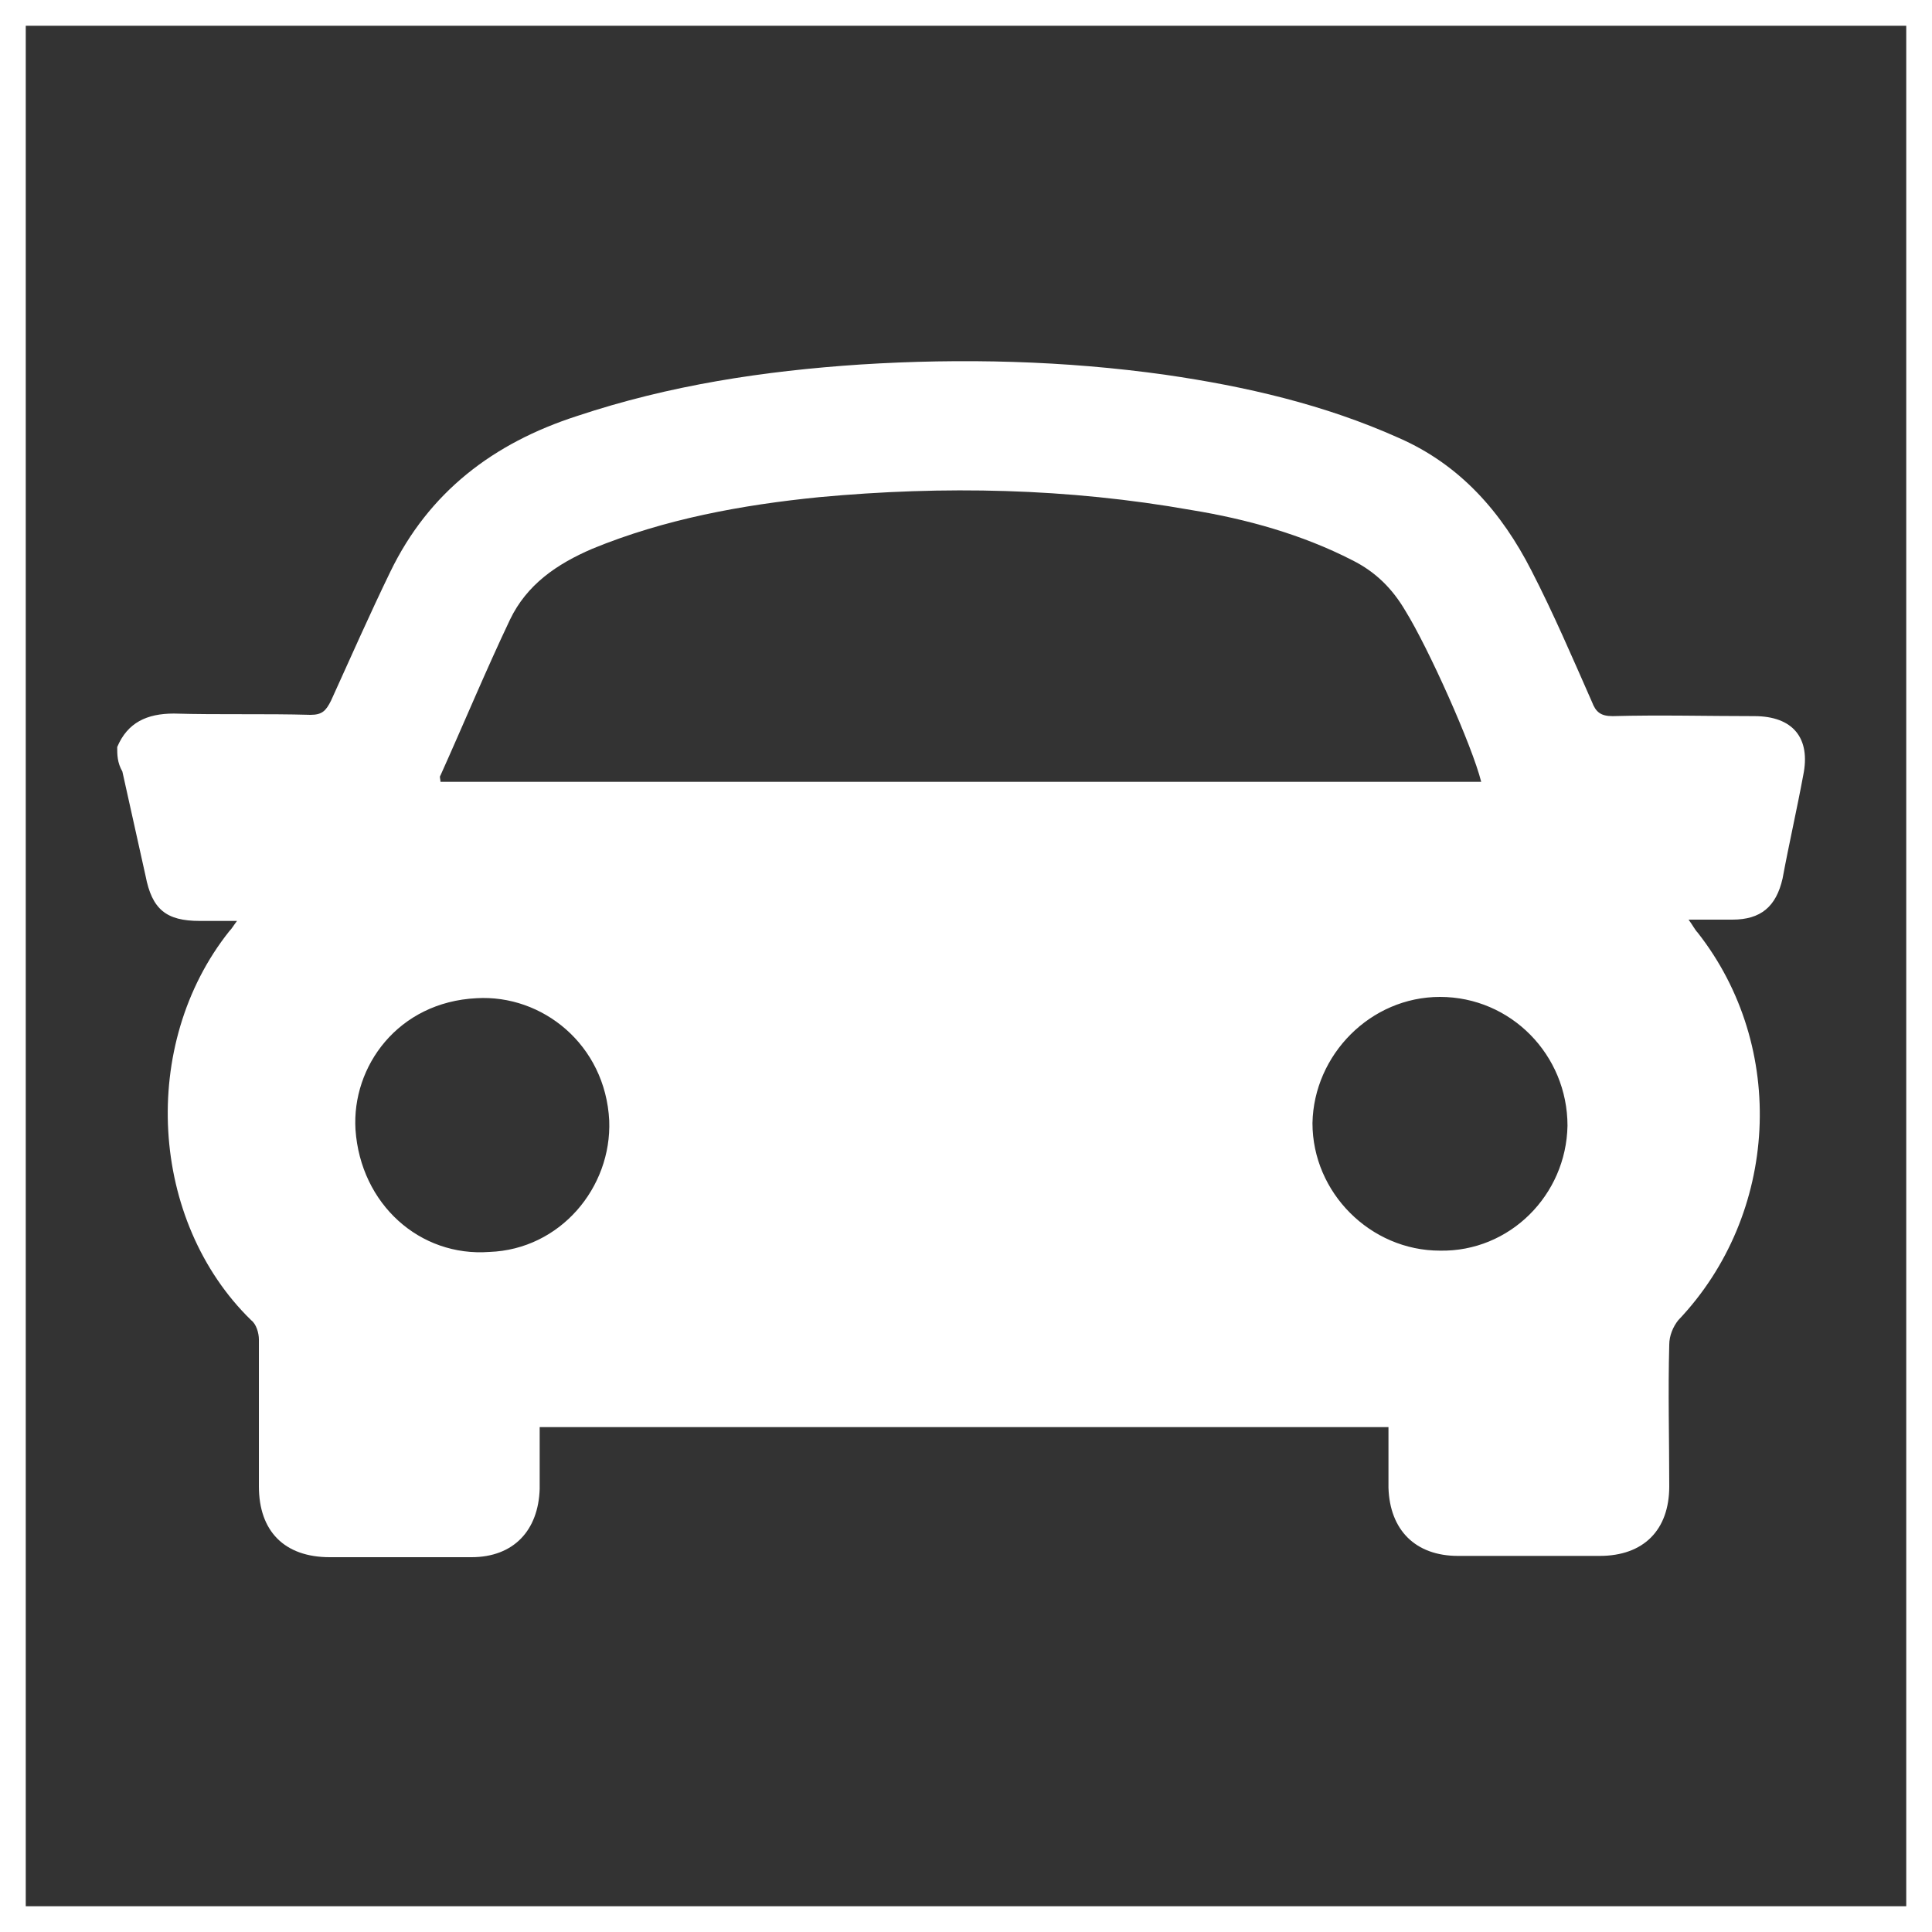 <?xml version="1.0" encoding="utf-8"?>
<!-- Generator: Adobe Illustrator 22.0.0, SVG Export Plug-In . SVG Version: 6.00 Build 0)  -->
<svg version="1.1" id="Calque_1" xmlns="http://www.w3.org/2000/svg" xmlns:xlink="http://www.w3.org/1999/xlink" x="0px" y="0px"
	 viewBox="0 0 150 150" style="enable-background:new 0 0 150 150;" xml:space="preserve">
<rect x="0" y="0" width="150" height="150" fill="#333333" stroke="none"/>
<style type="text/css">
	.st0{fill:#FFFFFF;}
</style>
<g>
	<path class="st0" d="M148,2v146H2V2H148 M150,0H0v150h150V0L150,0z"/>
</g>
<g>
	<path class="st0" d="M9.1,58c0.8-1.9,2.3-2.6,4.4-2.6c3.5,0.1,7.1,0,10.6,0.1c0.9,0,1.2-0.3,1.6-1.1c1.5-3.3,3-6.7,4.6-10
		c3-6.2,8-10,14.5-12.1c7.2-2.4,14.5-3.5,22-4c7.9-0.5,15.9-0.3,23.7,0.8c6.2,0.9,12.3,2.3,18.1,4.9c4.8,2.1,8,5.8,10.3,10.3
		c1.7,3.3,3.2,6.8,4.7,10.2c0.3,0.8,0.7,1.1,1.6,1.1c3.7-0.1,7.3,0,11,0c3,0,4.4,1.7,3.8,4.6c-0.5,2.7-1.1,5.3-1.6,8
		c-0.5,2.2-1.7,3.2-3.9,3.2c-1.1,0-2.1,0-3.4,0c0.3,0.4,0.5,0.8,0.7,1c7,8.9,6.3,21.9-1.5,30.1c-0.4,0.5-0.7,1.2-0.7,1.9
		c-0.1,3.7,0,7.3,0,11c0,3.4-2,5.4-5.4,5.4c-3.7,0-7.3,0-11,0c-3.3,0-5.3-2-5.4-5.3c0-1.5,0-3.1,0-4.7c-22,0-43.9,0-65.9,0
		c0,1.6,0,3.2,0,4.8c-0.1,3.2-2,5.3-5.3,5.3c-3.7,0-7.3,0-11,0c-3.5,0-5.5-2-5.5-5.5c0-3.8,0-7.6,0-11.4c0-0.5-0.2-1.2-0.6-1.5
		c-7.9-7.7-8.7-21.4-1.7-30.2c0.2-0.2,0.3-0.4,0.6-0.8c-1.1,0-2,0-2.9,0c-2.6,0-3.7-0.9-4.2-3.5c-0.6-2.7-1.2-5.4-1.8-8.1
		C9.1,59.2,9.1,58.6,9.1,58z M115,60.7c-0.7-2.8-4.1-10.4-5.9-13.3c-1-1.7-2.3-3-4.1-3.9c-3.9-2-8.2-3.2-12.5-3.9
		c-9.6-1.7-19.2-1.9-28.9-1c-6,0.6-12,1.7-17.6,4c-2.8,1.2-5.1,2.8-6.4,5.5c-1.9,4-3.6,8.1-5.4,12.1c-0.1,0.1,0,0.3,0,0.5
		C61.1,60.7,88,60.7,115,60.7z M121.7,87.4c0-5.5-4.4-10-9.9-10c-5.4,0-9.8,4.5-9.9,9.8c0,5.4,4.5,9.9,9.9,9.9
		C117.2,97.2,121.6,92.8,121.7,87.4z M38,97.2c5.5-0.2,9.5-5,9.3-10.2c-0.3-5.9-5.2-9.8-10.3-9.5c-6.1,0.3-9.7,5.3-9.4,10.2
		C28,93.5,32.6,97.6,38,97.2z"/>
</g>
</svg>
